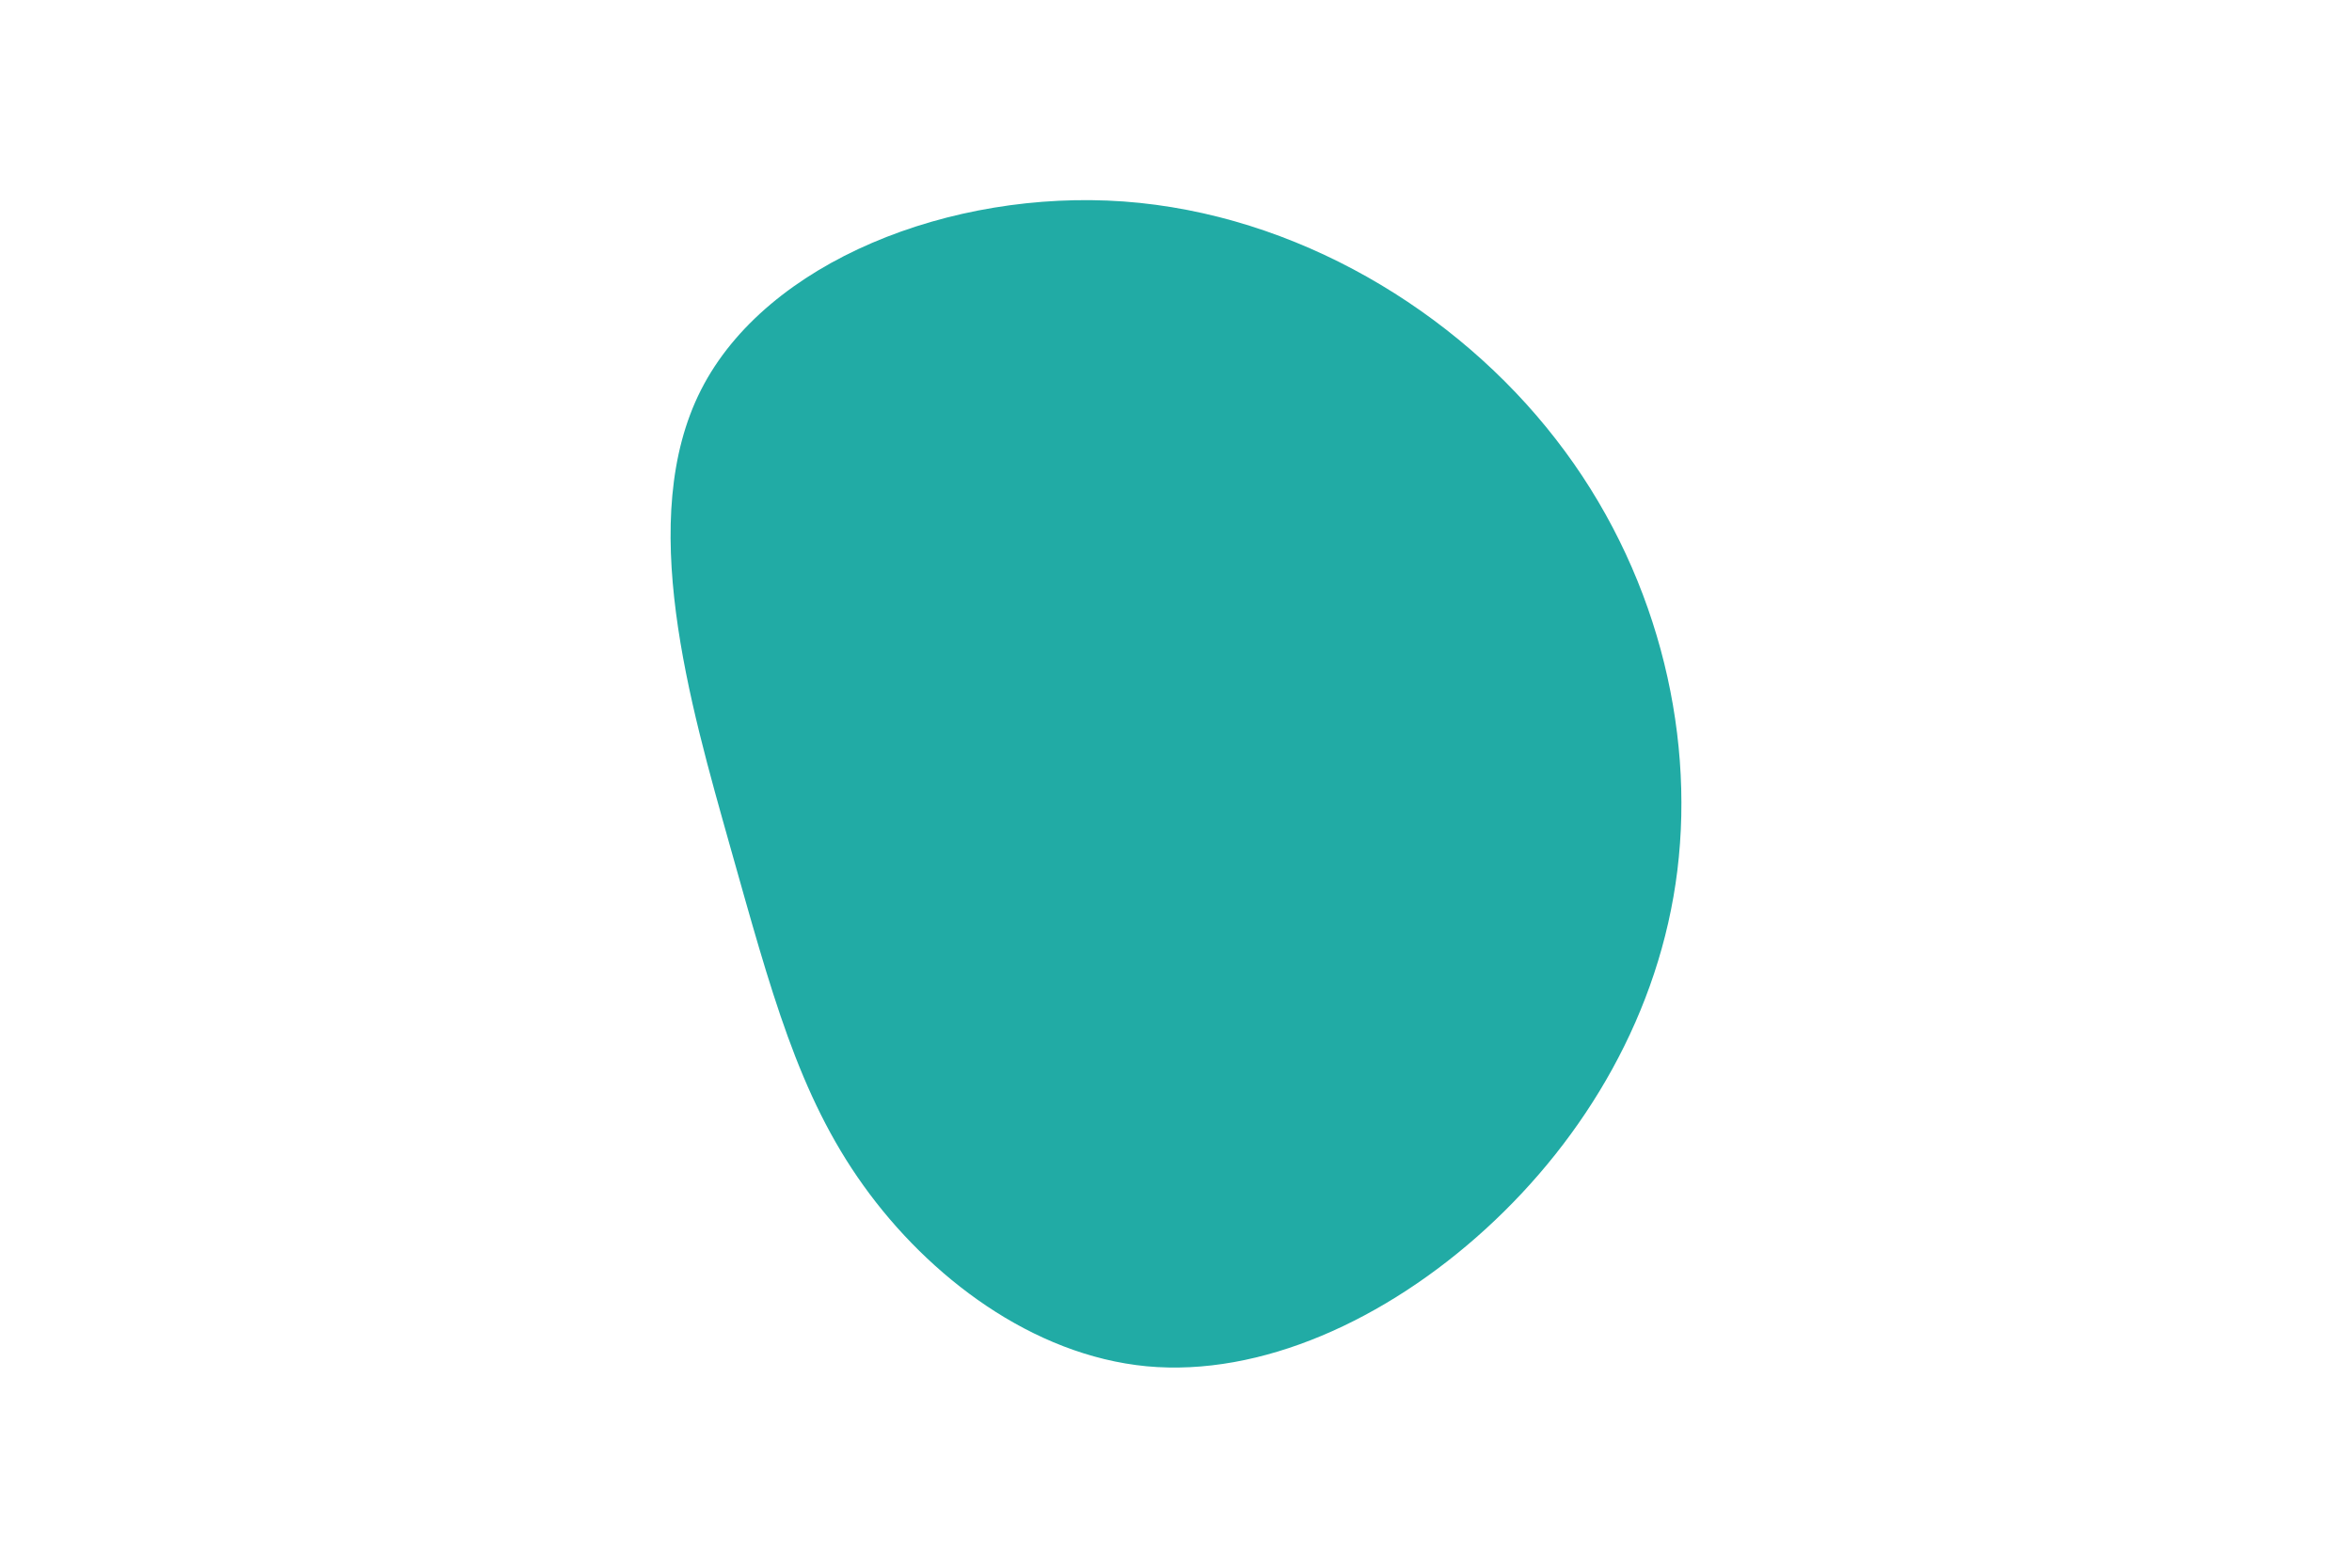 <svg id="visual" viewBox="0 0 900 600" width="900" height="600" xmlns="http://www.w3.org/2000/svg" xmlns:xlink="http://www.w3.org/1999/xlink" version="1.1"><g transform="translate(434.653 339.812)"><path d="M160.7 -171.7C198.9 -122.6 213.9 -61.3 207.2 -6.7C200.5 47.8 172 95.7 133.9 130.5C95.7 165.4 47.8 187.2 4.1 183.1C-39.6 178.9 -79.2 148.9 -104.2 114C-129.2 79.2 -139.6 39.6 -155.2 -15.6C-170.7 -70.7 -191.4 -141.4 -166.4 -190.6C-141.4 -239.8 -70.7 -267.4 -4.7 -262.7C61.3 -257.9 122.6 -220.9 160.7 -171.7" fill="#21ABA5"></path></g></svg>